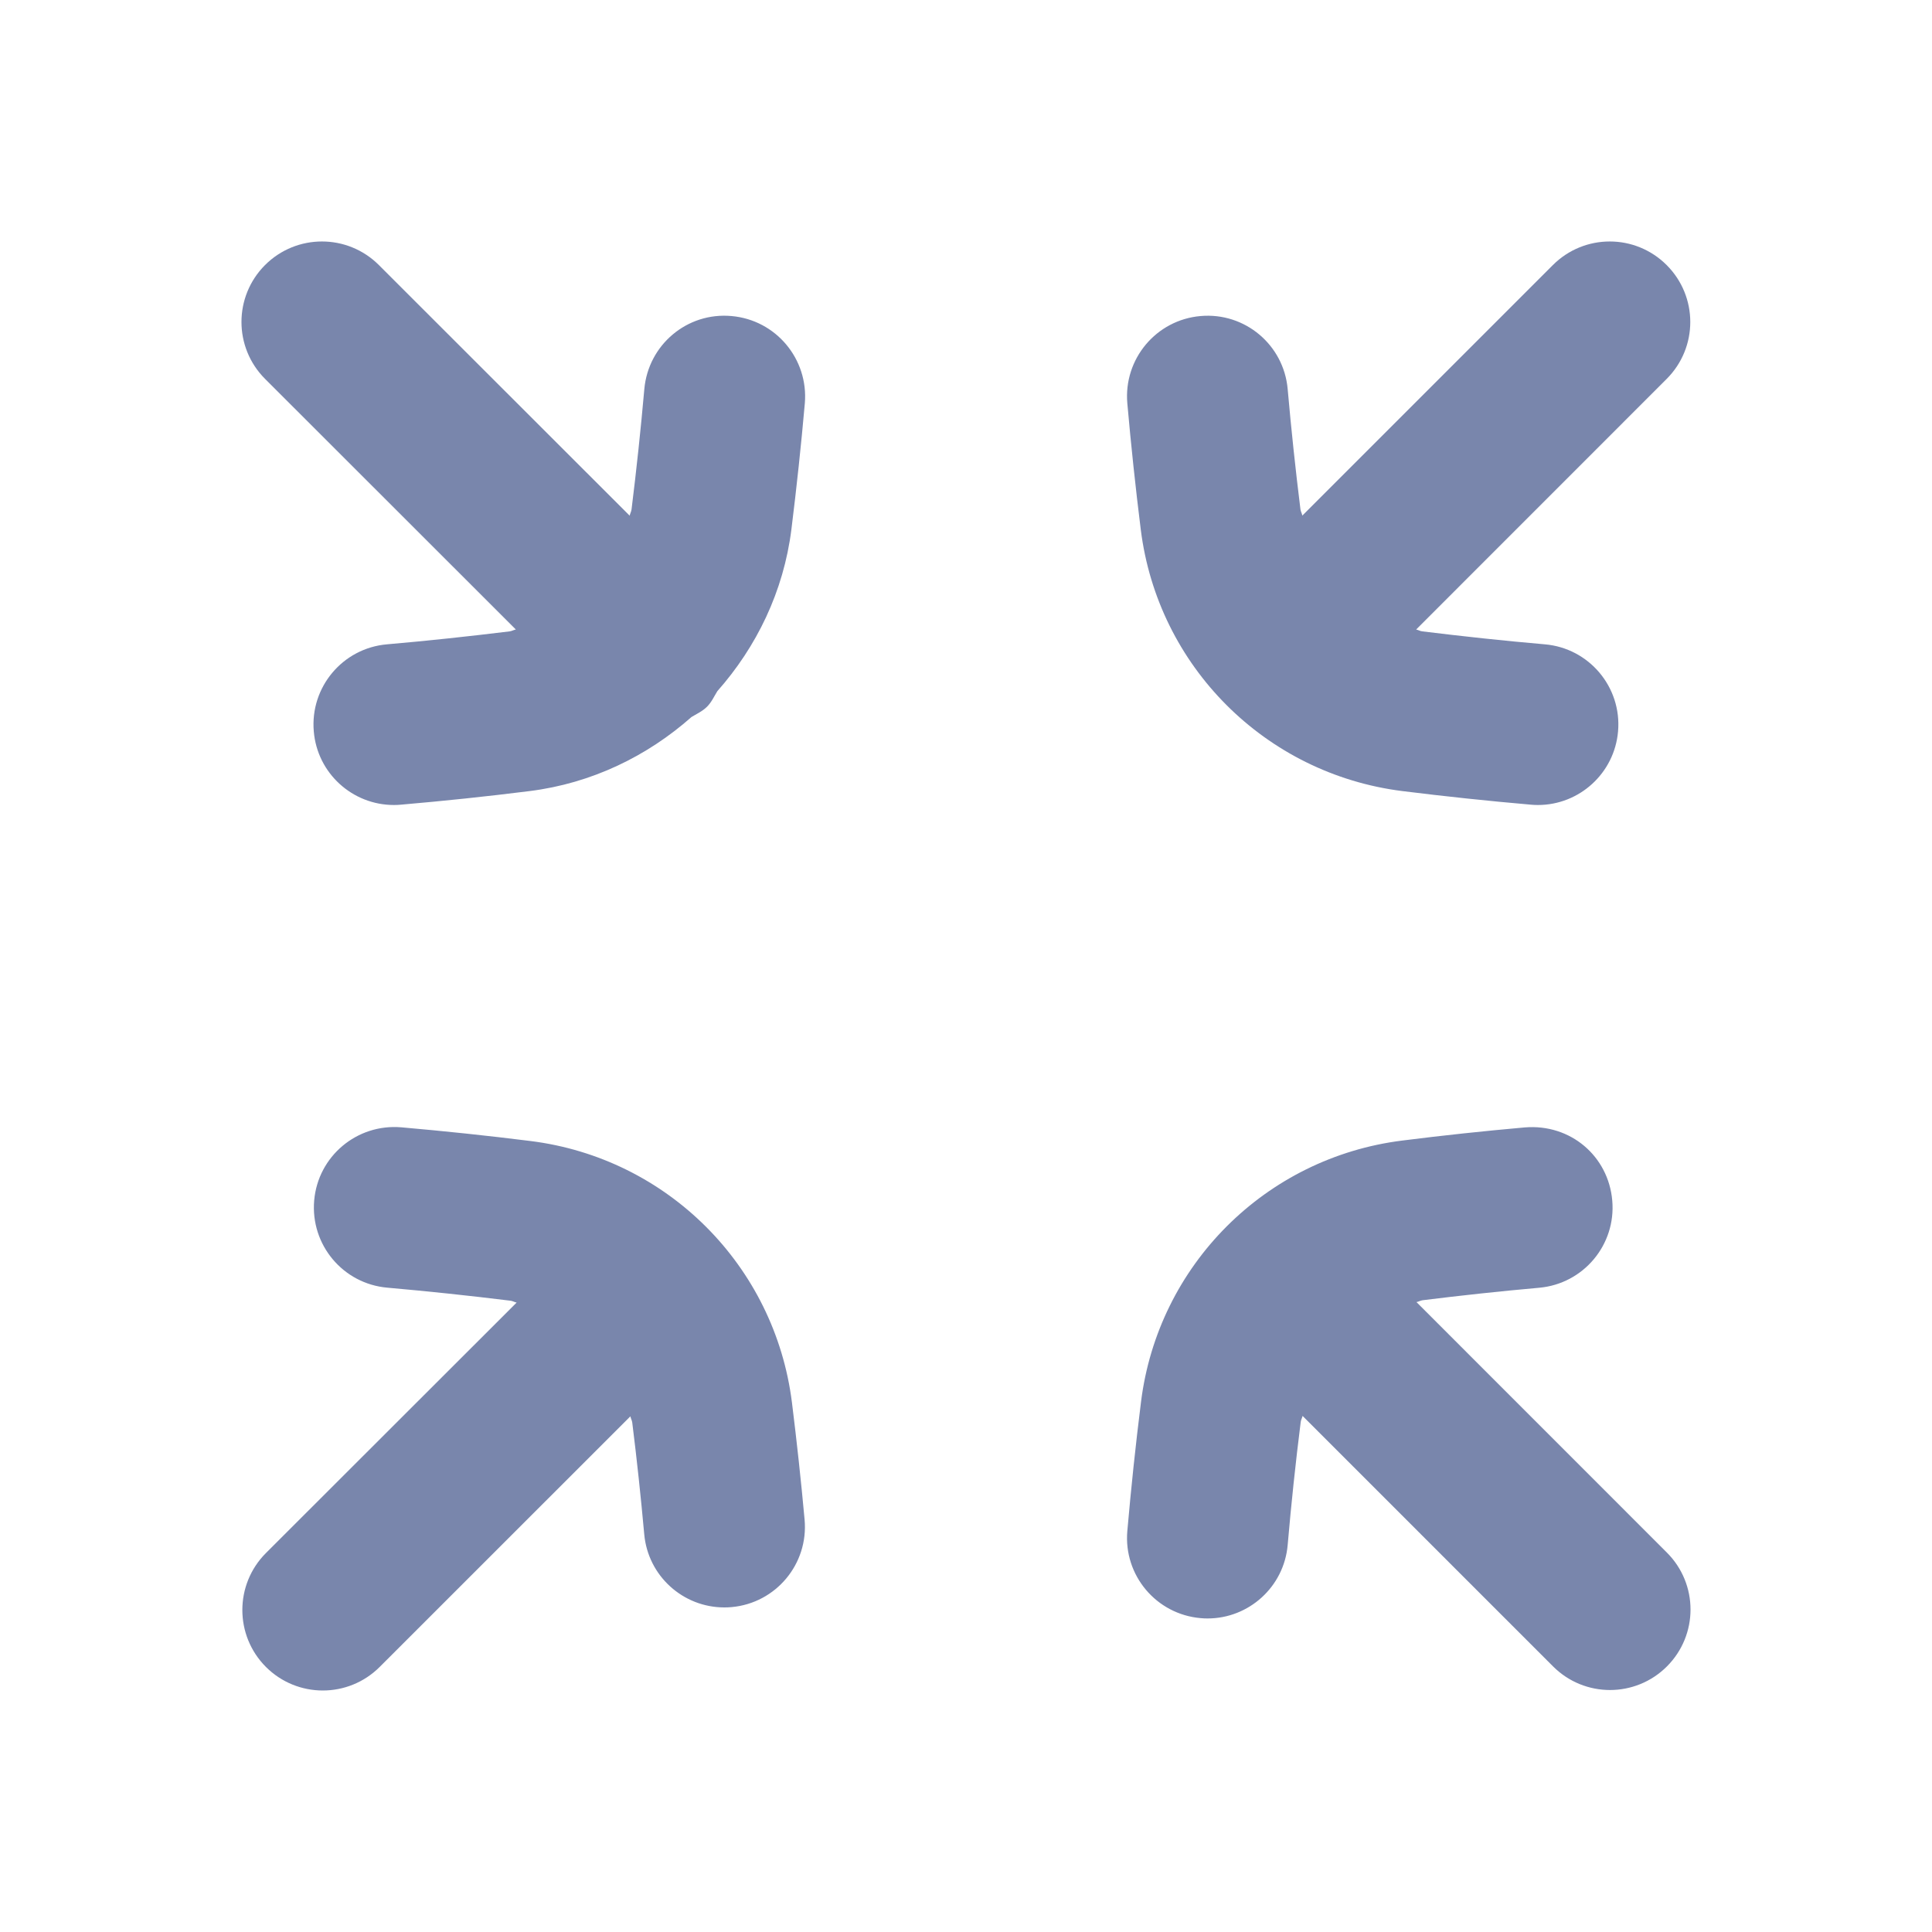 <svg xmlns="http://www.w3.org/2000/svg" enable-background="new 0 0 24 24" viewBox="0 0 24 24" id="minimize">
  <g id="_icons" fill="#7986ac" class="color000000 svgShape">
    <path d="M9.087 3.926C8.535 3.876 8.053 4.284 8.004 4.834 7.96 5.333 7.907 5.831 7.845 6.33 7.841 6.357 7.827 6.38 7.822 6.406L4.707 3.293c-.391-.391-1.024-.391-1.415 0C2.902 3.684 2.902 4.316 3.293 4.707l3.115 3.113C6.381 7.825 6.359 7.839 6.332 7.843 5.825 7.905 5.316 7.96 4.808 8.004c-.55.047-.958.532-.91 1.082C3.942 9.607 4.379 10 4.893 10c.029 0 .058-.001.087-.004.533-.046 1.067-.102 1.6-.169.771-.097 1.459-.433 2.01-.92.066-.04.136-.071.193-.128.057-.057.087-.127.128-.193.487-.55.823-1.238.92-2.009.065-.522.121-1.046.167-1.568C10.044 4.459 9.638 3.974 9.087 3.926zM14.914 20.101c.029.003.059.004.087.004.513 0 .95-.393.995-.913.044-.51.098-1.019.162-1.528.003-.027.018-.049.023-.075l3.112 3.112c.195.195.451.293.707.293s.512-.098.707-.293c.391-.391.391-1.023 0-1.414l-3.111-3.112c.027-.005.049-.019.076-.023.482-.06.965-.112 1.448-.155.55-.049.957-.534.908-1.084-.048-.55-.517-.954-1.085-.908-.508.045-1.015.099-1.521.163-1.701.212-3.037 1.548-3.248 3.248-.067.533-.123 1.067-.17 1.603C13.956 19.568 14.363 20.053 14.914 20.101zM20.704 3.293c-.391-.391-1.023-.391-1.414 0l-3.112 3.112c-.004-.026-.019-.049-.023-.075C16.093 5.831 16.04 5.333 15.996 4.834c-.048-.55-.532-.957-1.083-.908-.55.048-.957.533-.909 1.084.046.522.102 1.046.167 1.568.212 1.699 1.548 3.035 3.249 3.249.532.066 1.065.123 1.598.169C19.047 9.999 19.076 10 19.105 10c.514 0 .95-.394.995-.914.048-.55-.36-1.035-.91-1.082-.509-.044-1.016-.099-1.522-.161-.027-.003-.05-.018-.076-.023l3.112-3.113C21.095 4.316 21.095 3.684 20.704 3.293zM3.303 20.707C3.498 20.902 3.754 21 4.01 21s.512-.098.707-.293l3.114-3.113c.005.027.019.049.023.077.058.462.107.925.149 1.388.047.519.483.909.995.909.03 0 .06-.001.091-.004.55-.05.956-.536.906-1.087-.044-.484-.097-.971-.157-1.454-.213-1.701-1.549-3.037-3.249-3.249-.533-.067-1.068-.123-1.603-.17-.552-.047-1.035.359-1.083.908-.048.551.358 1.036.909 1.084.511.045 1.02.099 1.53.162.027.003.049.018.076.023L3.303 19.293C2.913 19.684 2.913 20.316 3.303 20.707z" fill="#7986ac" class="color000000 svgShape"></path>
  </g>
</svg>
